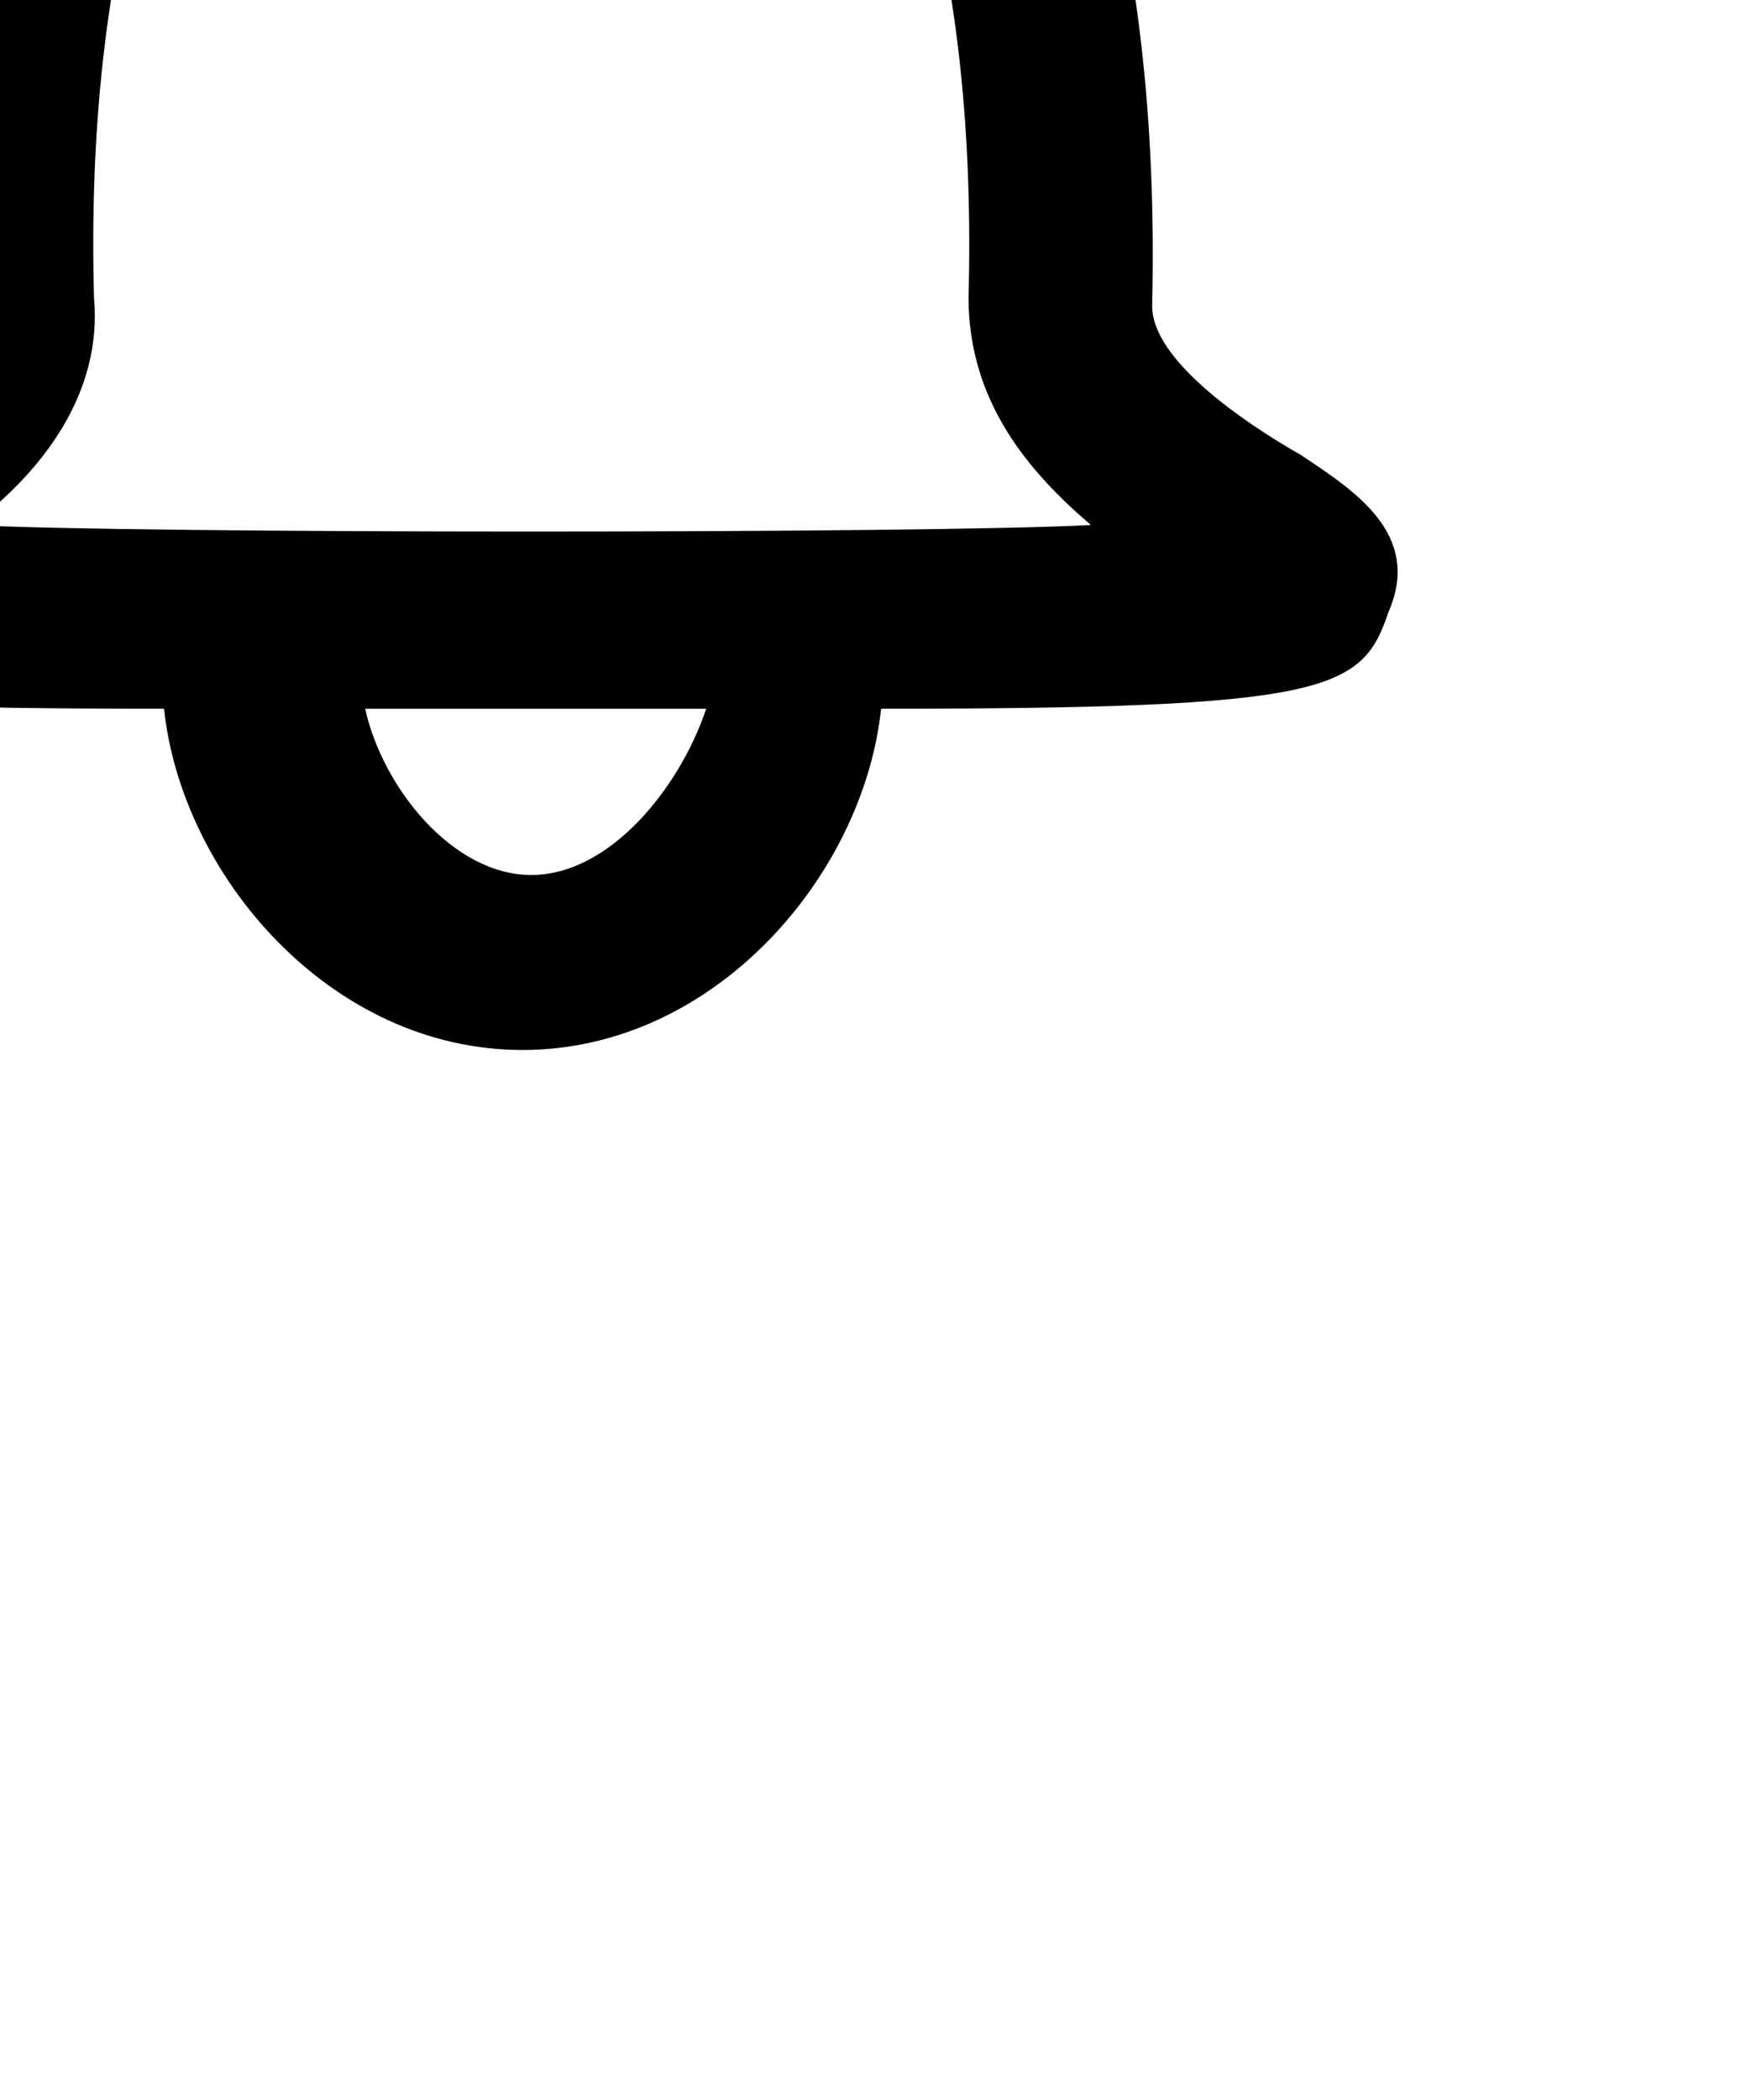 <?xml version="1.0" encoding="iso-8859-1"?>
<!-- Generator: Adobe Illustrator 16.2.0, SVG Export Plug-In . SVG Version: 6.00 Build 0)  -->
<!DOCTYPE svg PUBLIC "-//W3C//DTD SVG 1.1//EN" "http://www.w3.org/Graphics/SVG/1.1/DTD/svg11.dtd">
<svg version="1.1" id="&#x421;&#x43B;&#x43E;&#x439;_1"
	 xmlns="http://www.w3.org/2000/svg" xmlns:xlink="http://www.w3.org/1999/xlink" x="0px" y="0px" width="19.967px" height="24px"
	 viewBox="0 0 19.967 24" style="enable-background:new 0 0 19.967 24;" xml:space="preserve">
<path d="M14.875,5.199c-0.699-0.398-1.699-1.1-1.699-1.699c0.101-4.301-0.899-7.6-2.9-9.5c-0.5-0.4-1-0.801-1.5-1.1
	c0.4-0.5,0.6-1.1,0.6-1.801c0-1.699-1.5-3.1-3.299-3.1c-1.801,0-3.301,1.4-3.301,3.1c0,0.701,0.2,1.301,0.6,1.801
	c-0.5,0.299-1,0.6-1.5,1.1c-2,1.9-3,5.199-2.9,9.5c0,0.699-1,1.301-1.7,1.699c-0.6,0.4-1.5,0.9-1.2,1.801c0.3,0.9,0.7,1.1,5.8,1.1
	c0.2,1.9,1.9,3.9,4.099,3.9c2.201,0,3.9-2,4.101-3.9c5.101,0,5.5-0.199,5.8-1.1C16.274,6.1,15.476,5.6,14.875,5.199z M6.076-10
	c0.6,0,1.199,0.5,1.199,1.1s-0.5,1.1-1.199,1.1c-0.601,0-1.201-0.5-1.201-1.1S5.375-10,6.076-10z M6.076,10c-0.9,0-1.701-1-1.9-1.9
	c0.6,0,3.3,0,3.9,0C7.775,9,6.976,10,6.076,10z M-0.325,6c0.8-0.6,1.5-1.5,1.4-2.6c-0.1-3.701,0.7-6.6,2.3-8.1
	c0.8-0.701,1.701-1.102,2.701-1.102s1.899,0.4,2.699,1.102c1.6,1.5,2.4,4.398,2.301,8.1c0,1.199,0.698,2,1.399,2.6
	C10.676,6.1,1.476,6.1-0.325,6z"/>
</svg>
